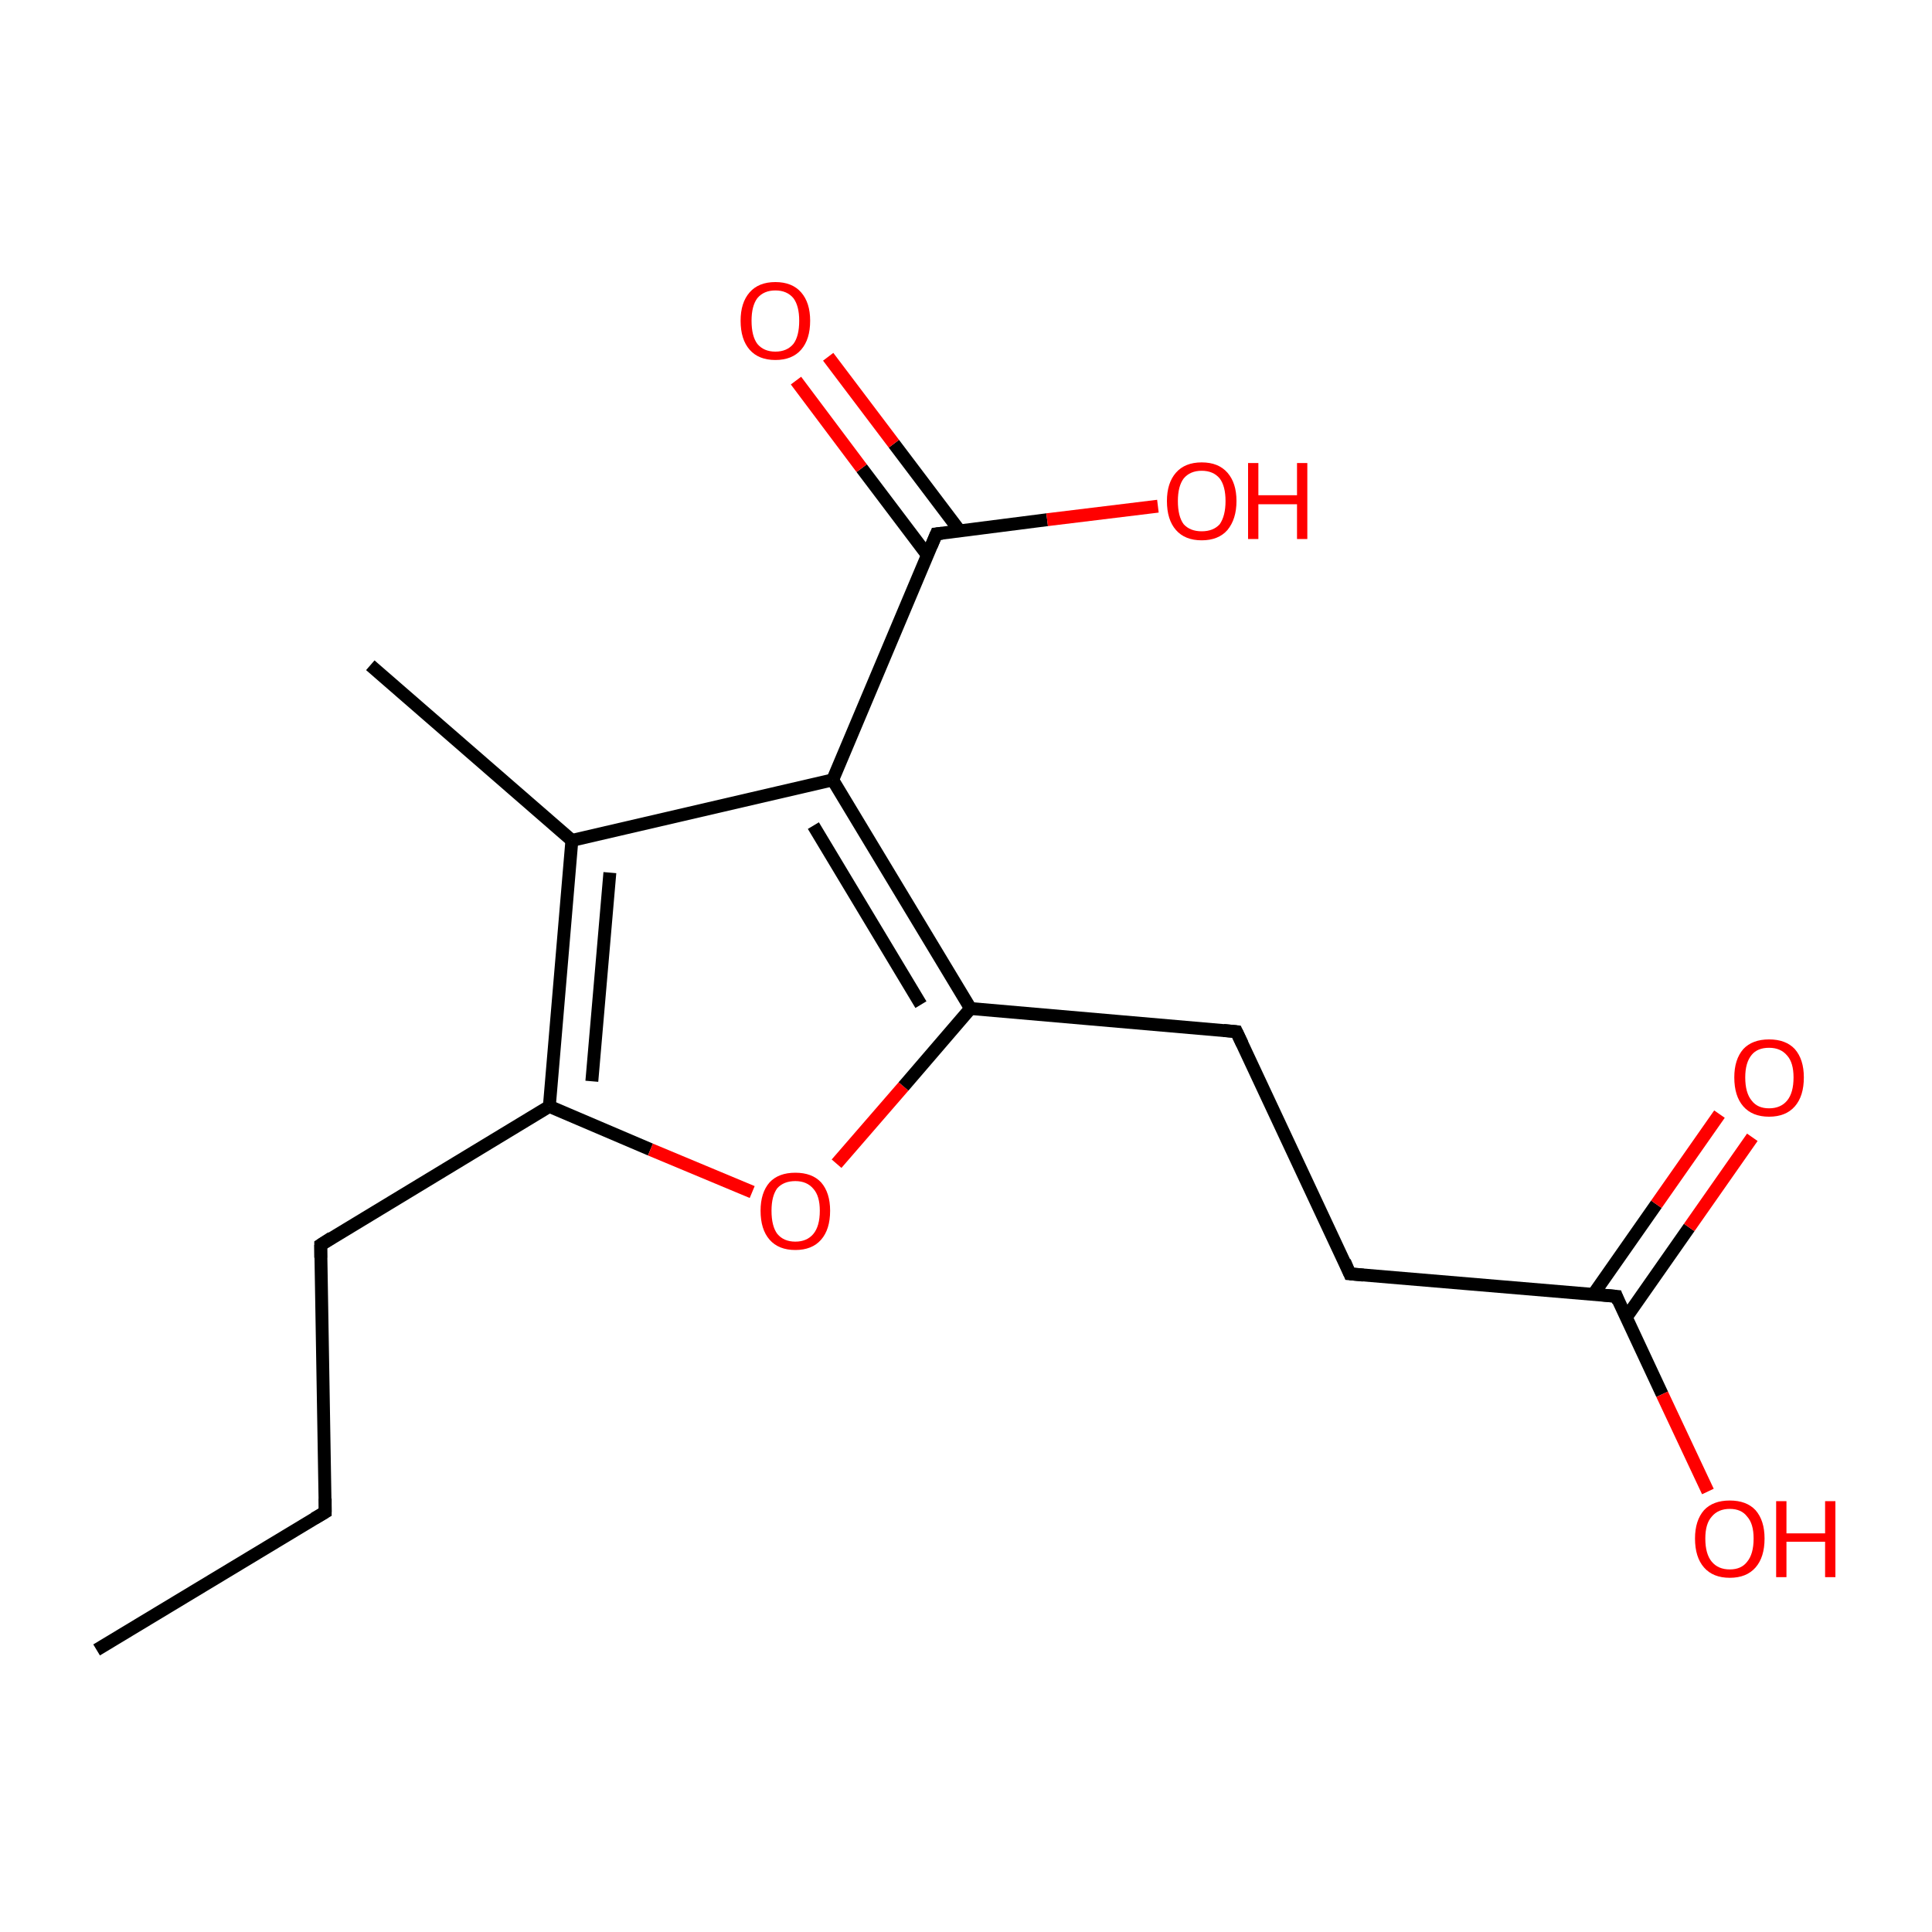 <?xml version='1.0' encoding='iso-8859-1'?>
<svg version='1.1' baseProfile='full'
              xmlns='http://www.w3.org/2000/svg'
                      xmlns:rdkit='http://www.rdkit.org/xml'
                      xmlns:xlink='http://www.w3.org/1999/xlink'
                  xml:space='preserve'
width='300px' height='300px' viewBox='0 0 300 300'>
<!-- END OF HEADER -->
<rect style='opacity:1.0;fill:#FFFFFF;stroke:none' width='300.0' height='300.0' x='0.0' y='0.0'> </rect>
<path class='bond-0 atom-0 atom-1' d='M 15.0,256.2 L 50.5,234.8' style='fill:none;fill-rule:evenodd;stroke:#000000;stroke-width:2.0px;stroke-linecap:butt;stroke-linejoin:miter;stroke-opacity:1' />
<path class='bond-1 atom-1 atom-2' d='M 50.5,234.8 L 49.8,193.3' style='fill:none;fill-rule:evenodd;stroke:#000000;stroke-width:2.0px;stroke-linecap:butt;stroke-linejoin:miter;stroke-opacity:1' />
<path class='bond-2 atom-2 atom-3' d='M 49.8,193.3 L 85.3,171.8' style='fill:none;fill-rule:evenodd;stroke:#000000;stroke-width:2.0px;stroke-linecap:butt;stroke-linejoin:miter;stroke-opacity:1' />
<path class='bond-3 atom-3 atom-4' d='M 85.3,171.8 L 101.0,178.5' style='fill:none;fill-rule:evenodd;stroke:#000000;stroke-width:2.0px;stroke-linecap:butt;stroke-linejoin:miter;stroke-opacity:1' />
<path class='bond-3 atom-3 atom-4' d='M 101.0,178.5 L 116.8,185.1' style='fill:none;fill-rule:evenodd;stroke:#FF0000;stroke-width:2.0px;stroke-linecap:butt;stroke-linejoin:miter;stroke-opacity:1' />
<path class='bond-4 atom-4 atom-5' d='M 129.9,180.7 L 140.3,168.7' style='fill:none;fill-rule:evenodd;stroke:#FF0000;stroke-width:2.0px;stroke-linecap:butt;stroke-linejoin:miter;stroke-opacity:1' />
<path class='bond-4 atom-4 atom-5' d='M 140.3,168.7 L 150.7,156.6' style='fill:none;fill-rule:evenodd;stroke:#000000;stroke-width:2.0px;stroke-linecap:butt;stroke-linejoin:miter;stroke-opacity:1' />
<path class='bond-5 atom-5 atom-6' d='M 150.7,156.6 L 192.0,160.2' style='fill:none;fill-rule:evenodd;stroke:#000000;stroke-width:2.0px;stroke-linecap:butt;stroke-linejoin:miter;stroke-opacity:1' />
<path class='bond-6 atom-6 atom-7' d='M 192.0,160.2 L 209.6,197.8' style='fill:none;fill-rule:evenodd;stroke:#000000;stroke-width:2.0px;stroke-linecap:butt;stroke-linejoin:miter;stroke-opacity:1' />
<path class='bond-7 atom-7 atom-8' d='M 209.6,197.8 L 251.0,201.3' style='fill:none;fill-rule:evenodd;stroke:#000000;stroke-width:2.0px;stroke-linecap:butt;stroke-linejoin:miter;stroke-opacity:1' />
<path class='bond-8 atom-8 atom-9' d='M 252.5,204.6 L 262.3,190.6' style='fill:none;fill-rule:evenodd;stroke:#000000;stroke-width:2.0px;stroke-linecap:butt;stroke-linejoin:miter;stroke-opacity:1' />
<path class='bond-8 atom-8 atom-9' d='M 262.3,190.6 L 272.1,176.6' style='fill:none;fill-rule:evenodd;stroke:#FF0000;stroke-width:2.0px;stroke-linecap:butt;stroke-linejoin:miter;stroke-opacity:1' />
<path class='bond-8 atom-8 atom-9' d='M 247.4,201.0 L 257.2,187.0' style='fill:none;fill-rule:evenodd;stroke:#000000;stroke-width:2.0px;stroke-linecap:butt;stroke-linejoin:miter;stroke-opacity:1' />
<path class='bond-8 atom-8 atom-9' d='M 257.2,187.0 L 267.0,173.0' style='fill:none;fill-rule:evenodd;stroke:#FF0000;stroke-width:2.0px;stroke-linecap:butt;stroke-linejoin:miter;stroke-opacity:1' />
<path class='bond-9 atom-8 atom-10' d='M 251.0,201.3 L 258.1,216.5' style='fill:none;fill-rule:evenodd;stroke:#000000;stroke-width:2.0px;stroke-linecap:butt;stroke-linejoin:miter;stroke-opacity:1' />
<path class='bond-9 atom-8 atom-10' d='M 258.1,216.5 L 265.2,231.6' style='fill:none;fill-rule:evenodd;stroke:#FF0000;stroke-width:2.0px;stroke-linecap:butt;stroke-linejoin:miter;stroke-opacity:1' />
<path class='bond-10 atom-5 atom-11' d='M 150.7,156.6 L 129.3,121.1' style='fill:none;fill-rule:evenodd;stroke:#000000;stroke-width:2.0px;stroke-linecap:butt;stroke-linejoin:miter;stroke-opacity:1' />
<path class='bond-10 atom-5 atom-11' d='M 143.0,156.0 L 126.3,128.2' style='fill:none;fill-rule:evenodd;stroke:#000000;stroke-width:2.0px;stroke-linecap:butt;stroke-linejoin:miter;stroke-opacity:1' />
<path class='bond-11 atom-11 atom-12' d='M 129.3,121.1 L 145.4,82.9' style='fill:none;fill-rule:evenodd;stroke:#000000;stroke-width:2.0px;stroke-linecap:butt;stroke-linejoin:miter;stroke-opacity:1' />
<path class='bond-12 atom-12 atom-13' d='M 149.0,82.4 L 138.8,68.9' style='fill:none;fill-rule:evenodd;stroke:#000000;stroke-width:2.0px;stroke-linecap:butt;stroke-linejoin:miter;stroke-opacity:1' />
<path class='bond-12 atom-12 atom-13' d='M 138.8,68.9 L 128.6,55.4' style='fill:none;fill-rule:evenodd;stroke:#FF0000;stroke-width:2.0px;stroke-linecap:butt;stroke-linejoin:miter;stroke-opacity:1' />
<path class='bond-12 atom-12 atom-13' d='M 144.0,86.2 L 133.8,72.7' style='fill:none;fill-rule:evenodd;stroke:#000000;stroke-width:2.0px;stroke-linecap:butt;stroke-linejoin:miter;stroke-opacity:1' />
<path class='bond-12 atom-12 atom-13' d='M 133.8,72.7 L 123.6,59.1' style='fill:none;fill-rule:evenodd;stroke:#FF0000;stroke-width:2.0px;stroke-linecap:butt;stroke-linejoin:miter;stroke-opacity:1' />
<path class='bond-13 atom-12 atom-14' d='M 145.4,82.9 L 162.6,80.7' style='fill:none;fill-rule:evenodd;stroke:#000000;stroke-width:2.0px;stroke-linecap:butt;stroke-linejoin:miter;stroke-opacity:1' />
<path class='bond-13 atom-12 atom-14' d='M 162.6,80.7 L 179.8,78.6' style='fill:none;fill-rule:evenodd;stroke:#FF0000;stroke-width:2.0px;stroke-linecap:butt;stroke-linejoin:miter;stroke-opacity:1' />
<path class='bond-14 atom-11 atom-15' d='M 129.3,121.1 L 88.8,130.5' style='fill:none;fill-rule:evenodd;stroke:#000000;stroke-width:2.0px;stroke-linecap:butt;stroke-linejoin:miter;stroke-opacity:1' />
<path class='bond-15 atom-15 atom-16' d='M 88.8,130.5 L 57.5,103.3' style='fill:none;fill-rule:evenodd;stroke:#000000;stroke-width:2.0px;stroke-linecap:butt;stroke-linejoin:miter;stroke-opacity:1' />
<path class='bond-16 atom-15 atom-3' d='M 88.8,130.5 L 85.3,171.8' style='fill:none;fill-rule:evenodd;stroke:#000000;stroke-width:2.0px;stroke-linecap:butt;stroke-linejoin:miter;stroke-opacity:1' />
<path class='bond-16 atom-15 atom-3' d='M 94.7,135.5 L 91.9,167.9' style='fill:none;fill-rule:evenodd;stroke:#000000;stroke-width:2.0px;stroke-linecap:butt;stroke-linejoin:miter;stroke-opacity:1' />
<path d='M 48.8,235.8 L 50.5,234.8 L 50.5,232.7' style='fill:none;stroke:#000000;stroke-width:2.0px;stroke-linecap:butt;stroke-linejoin:miter;stroke-miterlimit:10;stroke-opacity:1;' />
<path d='M 49.8,195.3 L 49.8,193.3 L 51.5,192.2' style='fill:none;stroke:#000000;stroke-width:2.0px;stroke-linecap:butt;stroke-linejoin:miter;stroke-miterlimit:10;stroke-opacity:1;' />
<path d='M 190.0,160.0 L 192.0,160.2 L 192.9,162.1' style='fill:none;stroke:#000000;stroke-width:2.0px;stroke-linecap:butt;stroke-linejoin:miter;stroke-miterlimit:10;stroke-opacity:1;' />
<path d='M 208.8,195.9 L 209.6,197.8 L 211.7,198.0' style='fill:none;stroke:#000000;stroke-width:2.0px;stroke-linecap:butt;stroke-linejoin:miter;stroke-miterlimit:10;stroke-opacity:1;' />
<path d='M 248.9,201.1 L 251.0,201.3 L 251.3,202.1' style='fill:none;stroke:#000000;stroke-width:2.0px;stroke-linecap:butt;stroke-linejoin:miter;stroke-miterlimit:10;stroke-opacity:1;' />
<path d='M 144.6,84.8 L 145.4,82.9 L 146.3,82.8' style='fill:none;stroke:#000000;stroke-width:2.0px;stroke-linecap:butt;stroke-linejoin:miter;stroke-miterlimit:10;stroke-opacity:1;' />
<path class='atom-4' d='M 118.1 188.0
Q 118.1 185.2, 119.5 183.6
Q 120.9 182.1, 123.5 182.1
Q 126.1 182.1, 127.5 183.6
Q 128.9 185.2, 128.9 188.0
Q 128.9 190.9, 127.5 192.5
Q 126.1 194.1, 123.5 194.1
Q 120.9 194.1, 119.5 192.5
Q 118.1 190.9, 118.1 188.0
M 123.5 192.8
Q 125.3 192.8, 126.3 191.6
Q 127.3 190.4, 127.3 188.0
Q 127.3 185.7, 126.3 184.6
Q 125.3 183.4, 123.5 183.4
Q 121.7 183.4, 120.7 184.5
Q 119.8 185.7, 119.8 188.0
Q 119.8 190.4, 120.7 191.6
Q 121.7 192.8, 123.5 192.8
' fill='#FF0000'/>
<path class='atom-9' d='M 269.3 167.3
Q 269.3 164.5, 270.7 162.9
Q 272.1 161.4, 274.7 161.4
Q 277.3 161.4, 278.7 162.9
Q 280.1 164.5, 280.1 167.3
Q 280.1 170.2, 278.7 171.8
Q 277.3 173.4, 274.7 173.4
Q 272.1 173.4, 270.7 171.8
Q 269.3 170.2, 269.3 167.3
M 274.7 172.1
Q 276.5 172.1, 277.5 170.9
Q 278.5 169.7, 278.5 167.3
Q 278.5 165.0, 277.5 163.9
Q 276.5 162.7, 274.7 162.7
Q 272.9 162.7, 272.0 163.8
Q 271.0 165.0, 271.0 167.3
Q 271.0 169.7, 272.0 170.9
Q 272.9 172.1, 274.7 172.1
' fill='#FF0000'/>
<path class='atom-10' d='M 263.2 238.9
Q 263.2 236.1, 264.6 234.5
Q 266.0 233.0, 268.6 233.0
Q 271.2 233.0, 272.6 234.5
Q 274.0 236.1, 274.0 238.9
Q 274.0 241.8, 272.6 243.4
Q 271.2 245.0, 268.6 245.0
Q 266.0 245.0, 264.6 243.4
Q 263.2 241.8, 263.2 238.9
M 268.6 243.7
Q 270.4 243.7, 271.3 242.5
Q 272.3 241.3, 272.3 238.9
Q 272.3 236.6, 271.3 235.5
Q 270.4 234.3, 268.6 234.3
Q 266.8 234.3, 265.8 235.5
Q 264.8 236.6, 264.8 238.9
Q 264.8 241.3, 265.8 242.5
Q 266.8 243.7, 268.6 243.7
' fill='#FF0000'/>
<path class='atom-10' d='M 275.8 233.1
L 277.4 233.1
L 277.4 238.1
L 283.4 238.1
L 283.4 233.1
L 285.0 233.1
L 285.0 244.9
L 283.4 244.9
L 283.4 239.4
L 277.4 239.4
L 277.4 244.9
L 275.8 244.9
L 275.8 233.1
' fill='#FF0000'/>
<path class='atom-13' d='M 115.0 49.8
Q 115.0 47.0, 116.4 45.4
Q 117.8 43.8, 120.4 43.8
Q 123.0 43.8, 124.4 45.4
Q 125.8 47.0, 125.8 49.8
Q 125.8 52.7, 124.4 54.3
Q 123.0 55.9, 120.4 55.9
Q 117.8 55.9, 116.4 54.3
Q 115.0 52.7, 115.0 49.8
M 120.4 54.6
Q 122.2 54.6, 123.2 53.4
Q 124.1 52.2, 124.1 49.8
Q 124.1 47.5, 123.2 46.3
Q 122.2 45.1, 120.4 45.1
Q 118.6 45.1, 117.6 46.3
Q 116.7 47.5, 116.7 49.8
Q 116.7 52.2, 117.6 53.4
Q 118.6 54.6, 120.4 54.6
' fill='#FF0000'/>
<path class='atom-14' d='M 181.2 77.8
Q 181.2 75.0, 182.6 73.4
Q 184.0 71.8, 186.6 71.8
Q 189.2 71.8, 190.6 73.4
Q 192.0 75.0, 192.0 77.8
Q 192.0 80.6, 190.6 82.3
Q 189.2 83.9, 186.6 83.9
Q 184.0 83.9, 182.6 82.3
Q 181.2 80.7, 181.2 77.8
M 186.6 82.5
Q 188.4 82.5, 189.4 81.4
Q 190.3 80.1, 190.3 77.8
Q 190.3 75.5, 189.4 74.3
Q 188.4 73.1, 186.6 73.1
Q 184.8 73.1, 183.8 74.3
Q 182.9 75.5, 182.9 77.8
Q 182.9 80.2, 183.8 81.4
Q 184.8 82.5, 186.6 82.5
' fill='#FF0000'/>
<path class='atom-14' d='M 193.8 71.9
L 195.4 71.9
L 195.4 76.9
L 201.4 76.9
L 201.4 71.9
L 203.0 71.9
L 203.0 83.7
L 201.4 83.7
L 201.4 78.3
L 195.4 78.3
L 195.4 83.7
L 193.8 83.7
L 193.8 71.9
' fill='#FF0000'/>
</svg>
